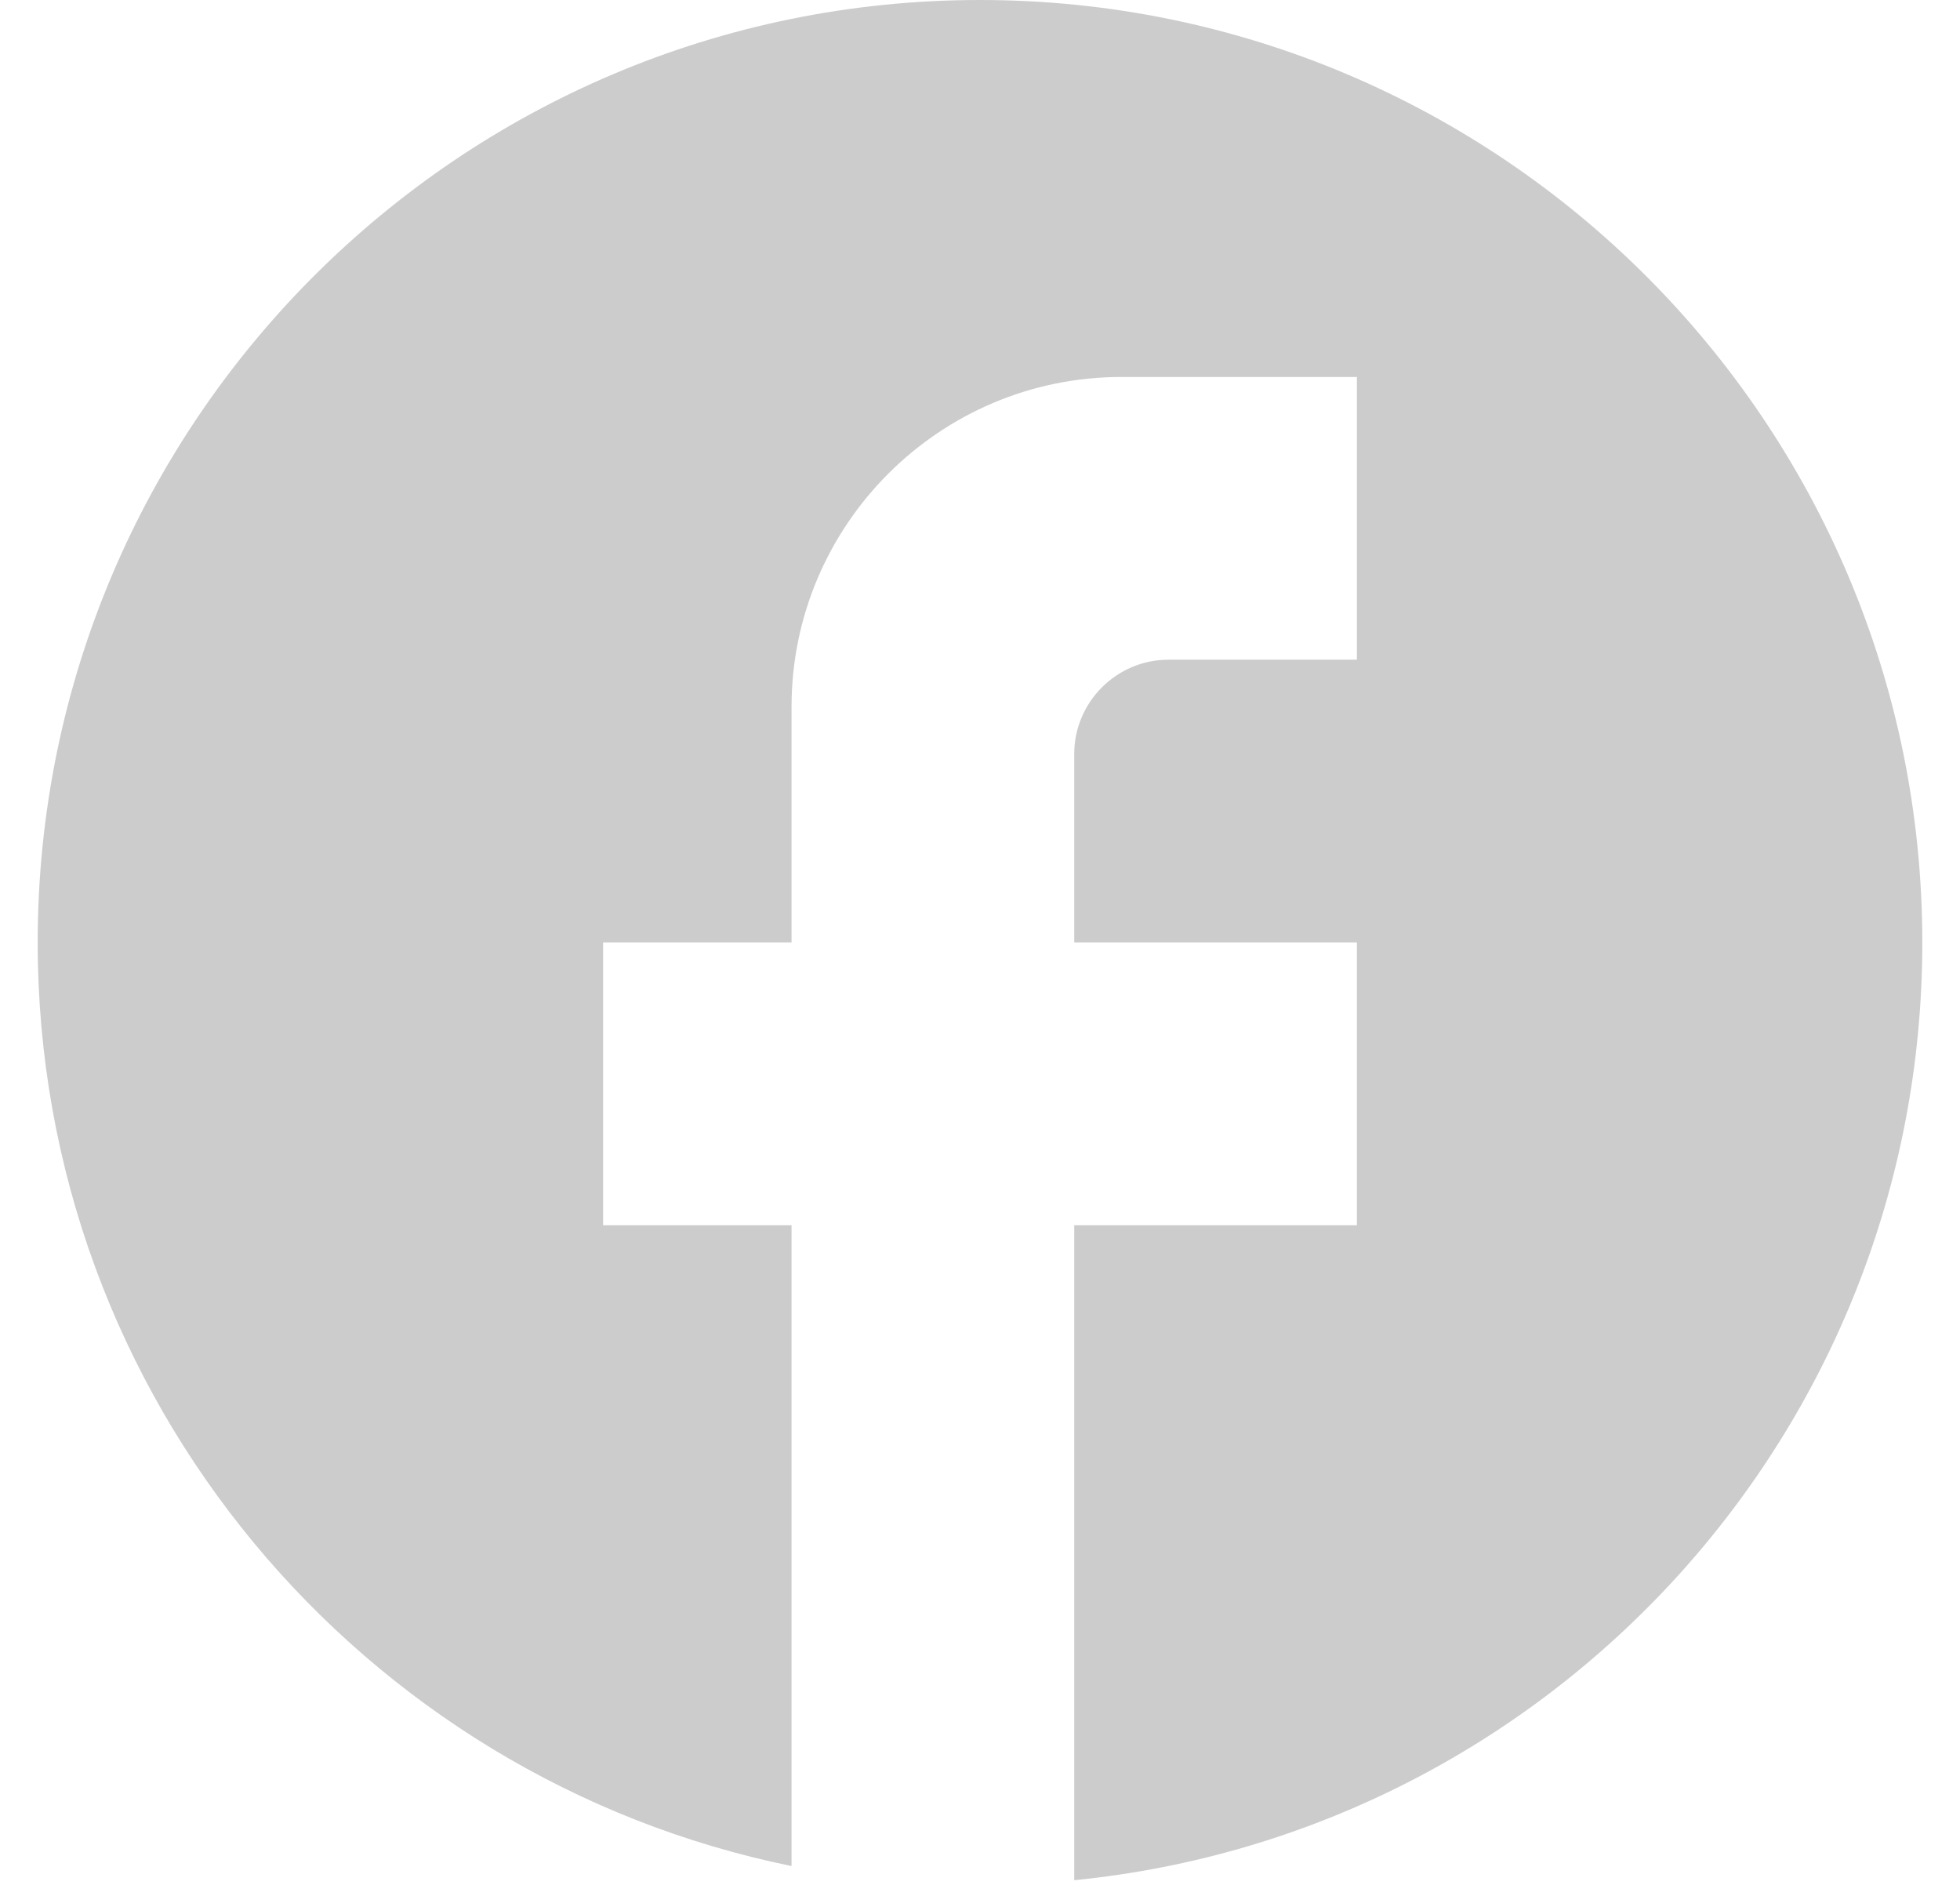 <svg width="26" height="25" viewBox="0 0 26 25" fill="none" xmlns="http://www.w3.org/2000/svg">
<path d="M25.5 12.5C25.5 5.6 19.9 0 13 0C6.1 0 0.5 5.6 0.5 12.5C0.5 18.55 4.8 23.587 10.5 24.75V16.25H8V12.5H10.5V9.375C10.5 6.963 12.463 5 14.875 5H18V8.75H15.5C14.812 8.75 14.25 9.312 14.25 10V12.5H18V16.25H14.25V24.938C20.562 24.312 25.5 18.988 25.5 12.5Z" fill="#CCCCCC"/>
</svg>

